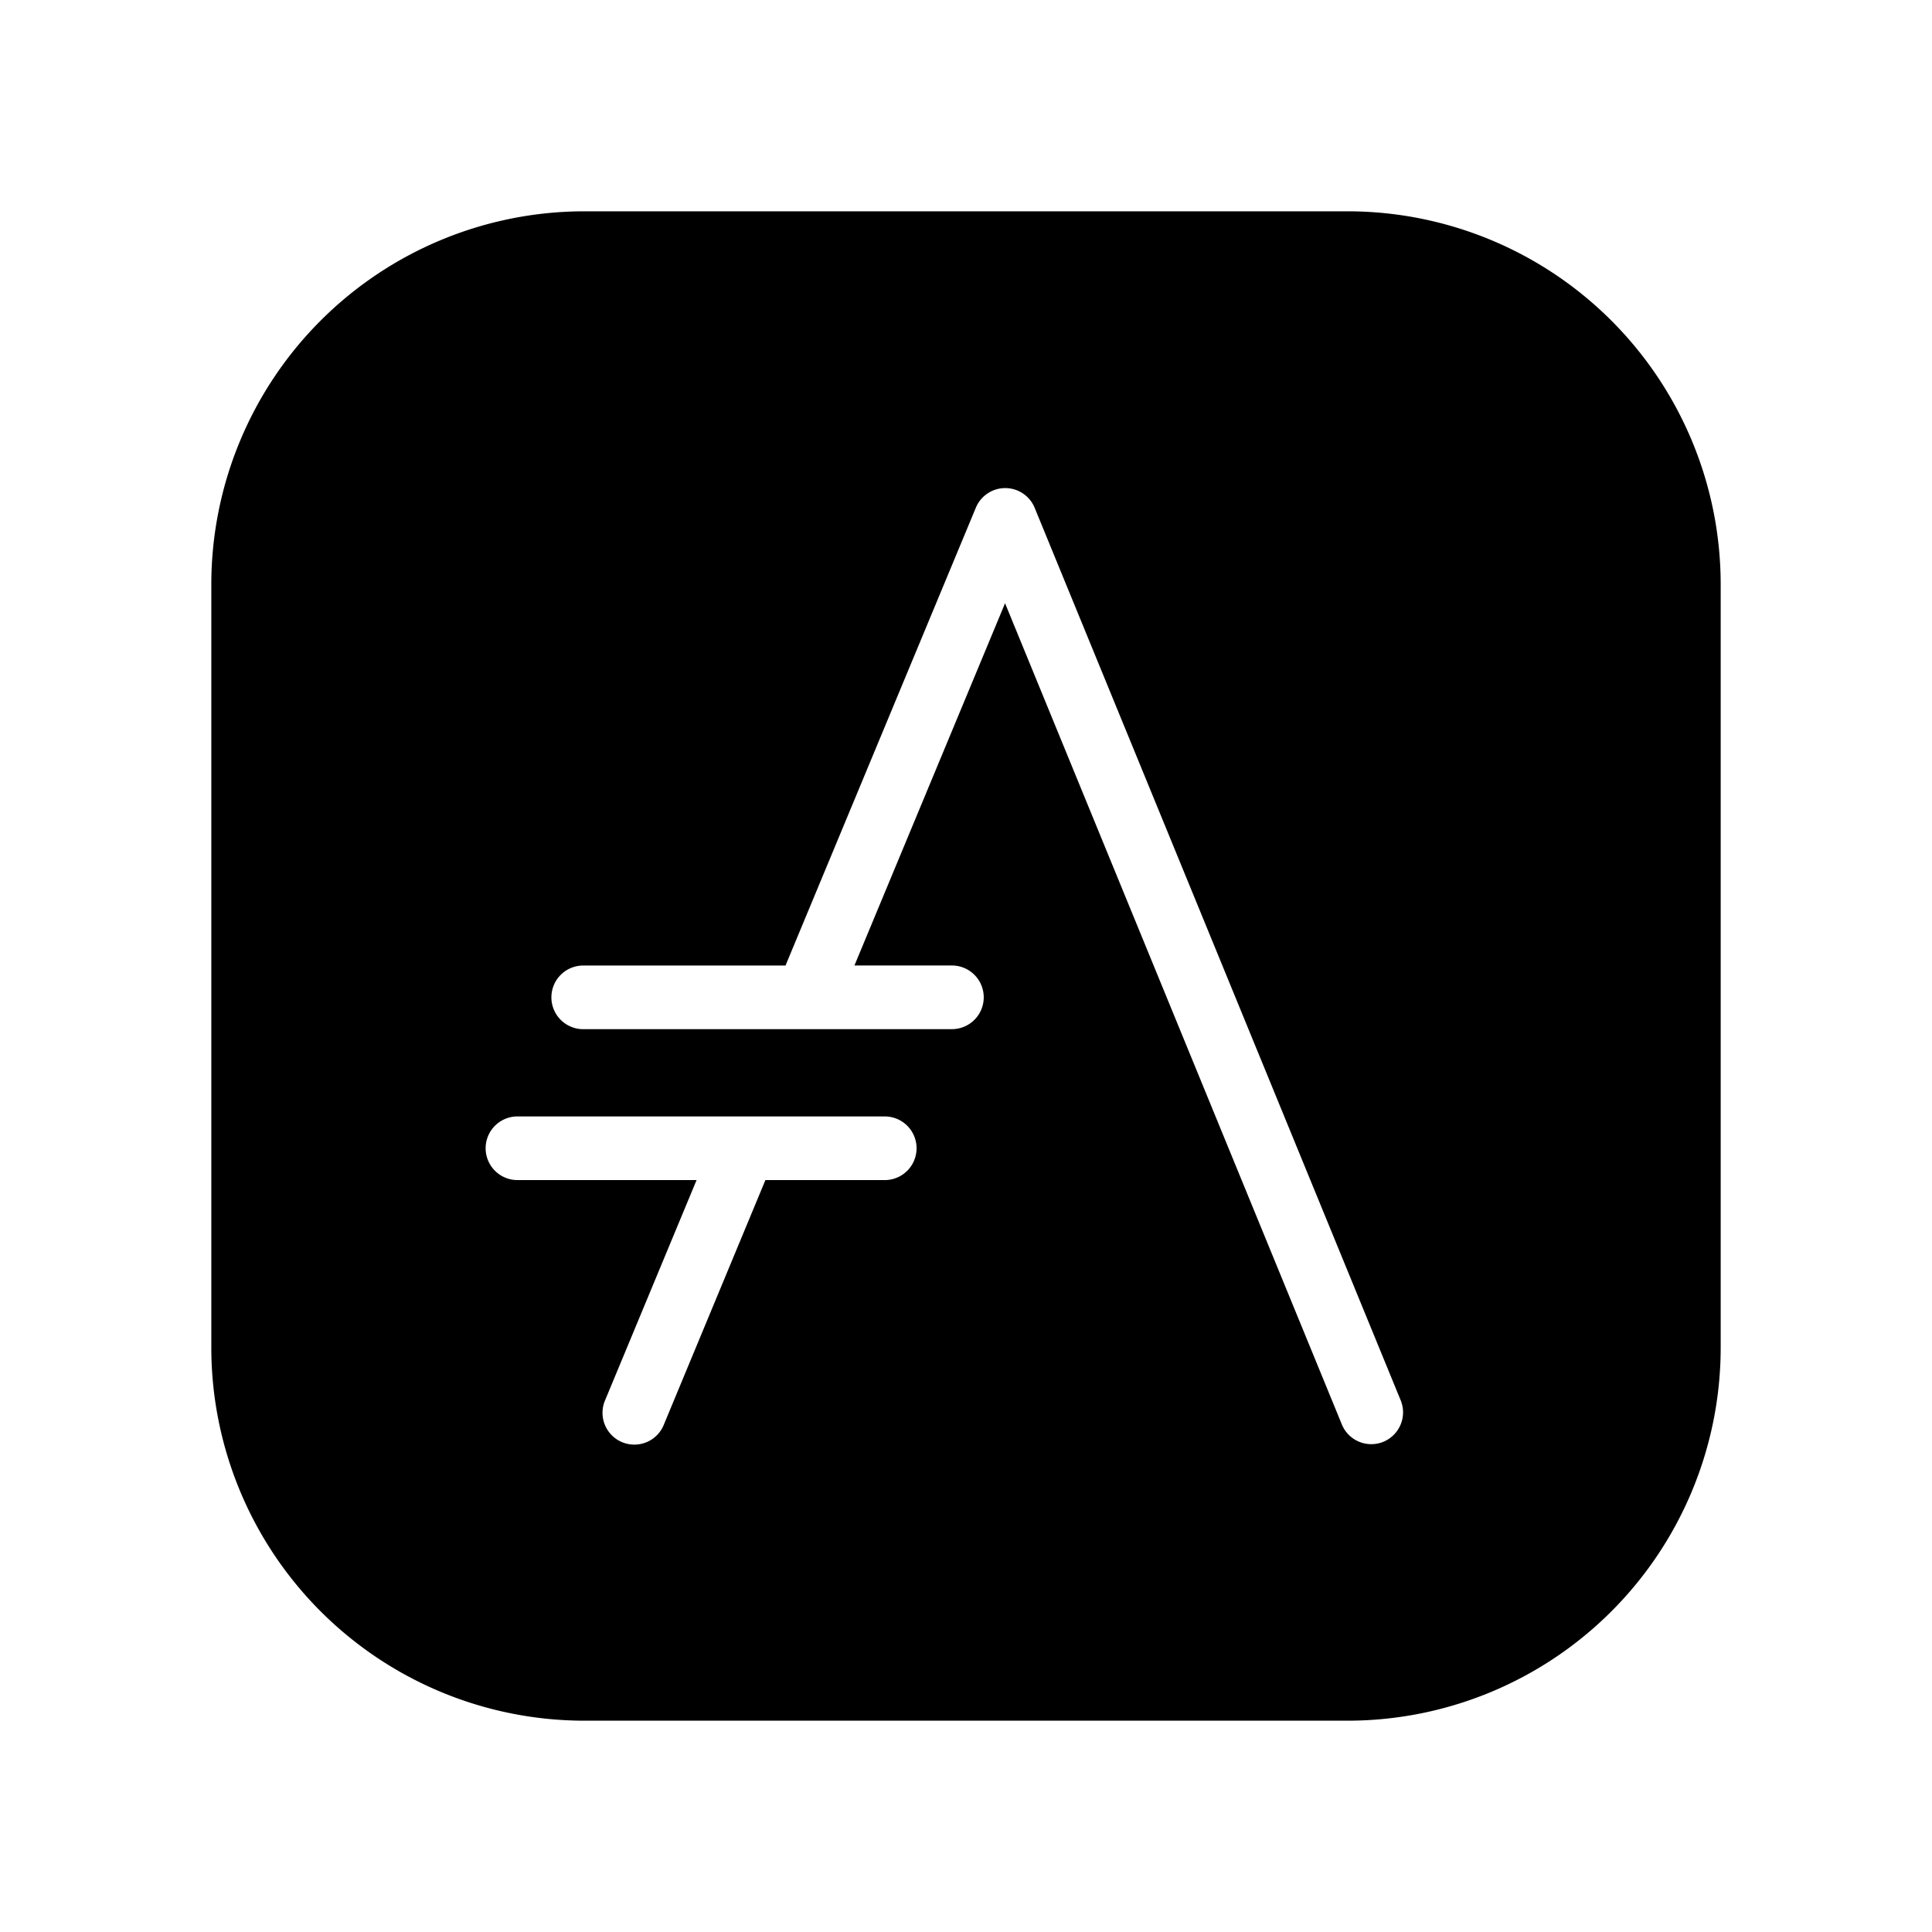 <svg xmlns="http://www.w3.org/2000/svg" width="100%" height="100%" viewBox="-3.36 -3.36 30.72 30.72"><path d="M18.069 0H5.931A5.934 5.934 0 000 5.932v12.136A5.935 5.935 0 005.932 24h12.136A5.934 5.934 0 0024 18.068V5.932A5.934 5.934 0 0018.069 0zm-7.361 15.404H8.81l-.005.013L7.2 19.282a.506.506 0 11-.934-.388l1.45-3.49H4.868a.506.506 0 110-1.012h5.84a.506.506 0 110 1.012zm7.919 4.165a.506.506 0 01-.655-.29L12.621 6.232l-2.395 5.76h1.55a.506.506 0 110 1.012h-5.84a.506.506 0 110-1.011h3.195l.004-.012 3.022-7.269a.506.506 0 01.457-.311.506.506 0 01.478.314l5.816 14.182a.506.506 0 01-.281.672z"/></svg>
